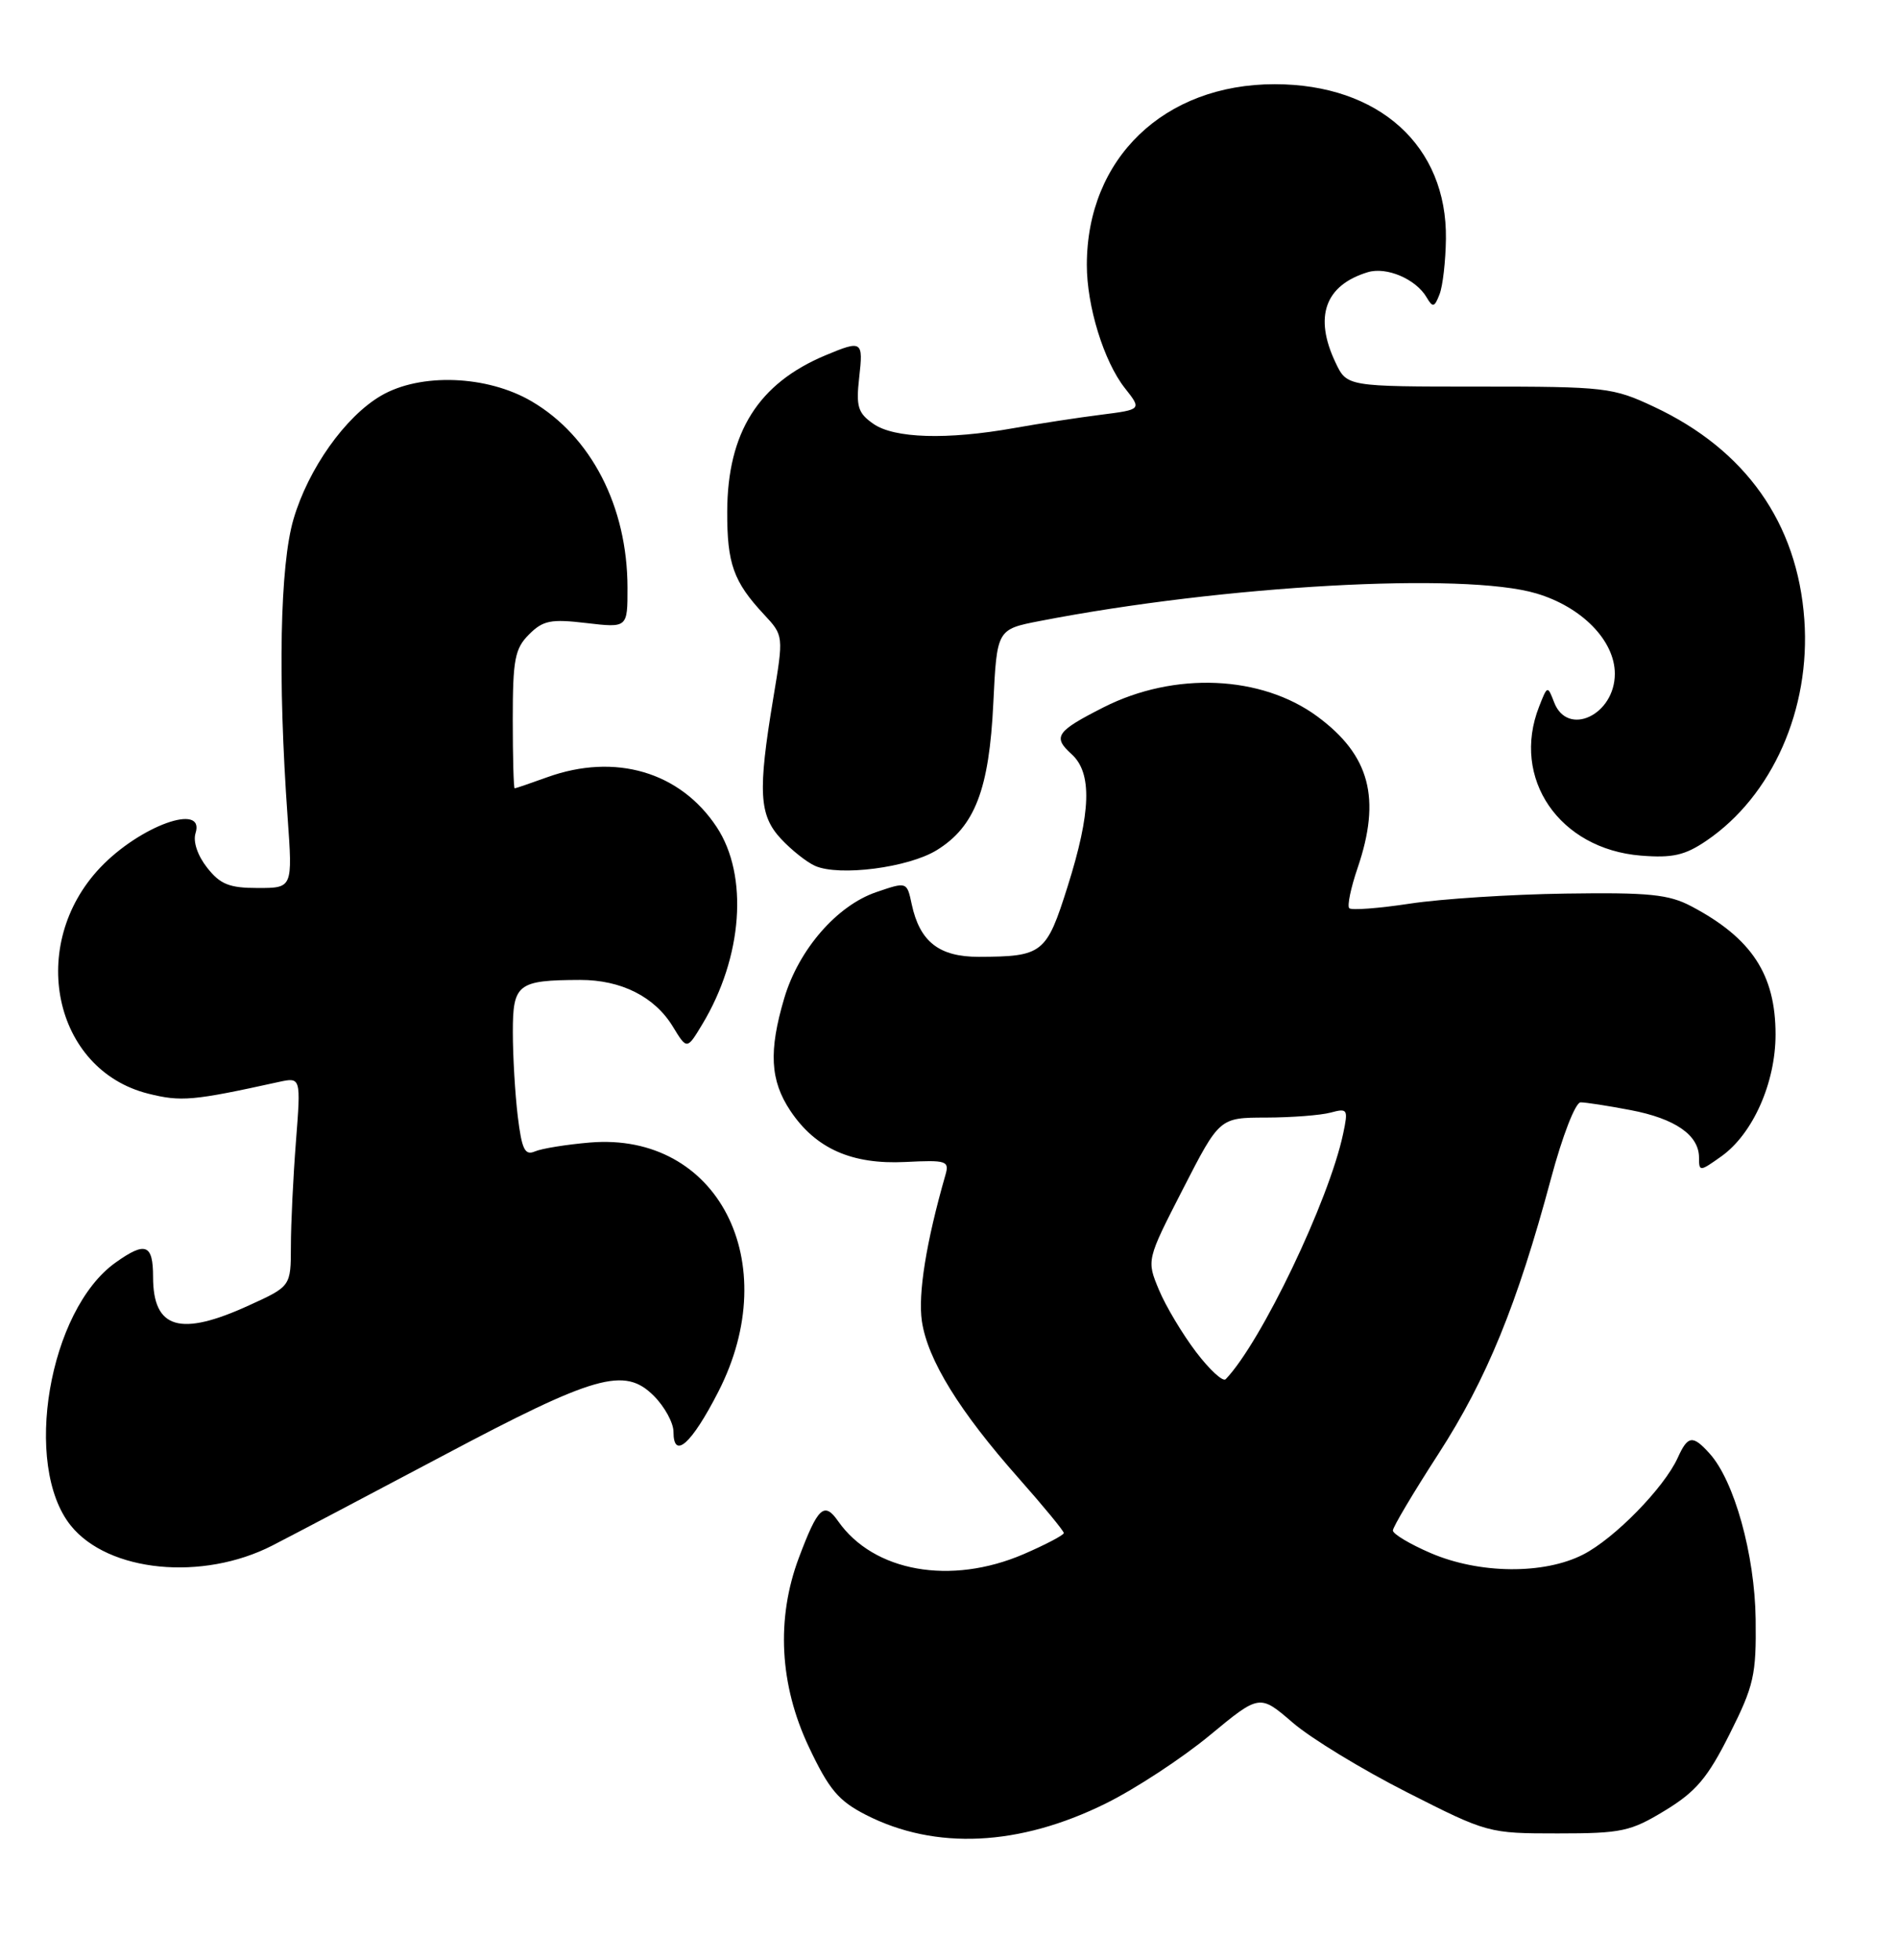 <?xml version="1.0" encoding="UTF-8" standalone="no"?>
<!DOCTYPE svg PUBLIC "-//W3C//DTD SVG 1.1//EN" "http://www.w3.org/Graphics/SVG/1.1/DTD/svg11.dtd" >
<svg xmlns="http://www.w3.org/2000/svg" xmlns:xlink="http://www.w3.org/1999/xlink" version="1.1" viewBox="0 0 248 256">
 <g >
 <path fill="currentColor"
d=" M 144.50 235.58 C 148.35 233.68 154.44 229.68 158.04 226.71 C 164.58 221.30 164.58 221.30 168.90 225.02 C 171.27 227.07 177.99 231.16 183.83 234.12 C 194.35 239.46 194.51 239.50 203.54 239.50 C 211.90 239.50 213.05 239.25 217.57 236.50 C 221.61 234.04 223.13 232.24 226.00 226.52 C 229.18 220.19 229.49 218.80 229.40 211.52 C 229.29 203.08 226.61 193.43 223.37 189.86 C 221.17 187.42 220.54 187.51 219.21 190.45 C 217.42 194.37 210.95 200.98 206.86 203.07 C 201.72 205.70 193.29 205.61 186.94 202.88 C 184.22 201.71 182.00 200.38 182.00 199.93 C 182.00 199.48 184.69 194.96 187.97 189.89 C 194.26 180.15 198.24 170.42 202.65 153.99 C 204.15 148.38 205.85 144.00 206.53 144.00 C 207.19 144.00 210.12 144.45 213.04 145.01 C 218.89 146.12 222.00 148.28 222.00 151.22 C 222.00 153.07 222.10 153.06 224.91 151.06 C 229.03 148.13 232.00 141.46 232.00 135.13 C 232.00 127.30 228.88 122.55 221.00 118.39 C 218.05 116.83 215.46 116.57 204.57 116.73 C 197.46 116.83 188.31 117.42 184.24 118.04 C 180.16 118.66 176.59 118.93 176.30 118.64 C 176.01 118.35 176.50 115.98 177.39 113.38 C 180.49 104.28 178.99 98.66 172.14 93.60 C 164.82 88.20 153.45 87.71 144.21 92.39 C 138.00 95.54 137.51 96.25 140.02 98.52 C 142.73 100.97 142.57 106.09 139.49 115.83 C 136.73 124.58 136.25 124.96 127.90 124.99 C 122.71 125.00 120.18 123.02 119.13 118.13 C 118.50 115.17 118.50 115.17 114.50 116.54 C 109.36 118.29 104.37 124.03 102.48 130.37 C 100.42 137.31 100.63 141.14 103.27 145.10 C 106.57 150.04 111.29 152.14 118.30 151.79 C 123.69 151.52 124.07 151.64 123.53 153.50 C 121.02 162.24 119.93 169.03 120.46 172.61 C 121.22 177.65 125.35 184.35 133.13 193.13 C 136.36 196.78 139.00 199.99 139.00 200.26 C 139.00 200.53 136.64 201.77 133.75 203.02 C 124.22 207.12 114.15 205.33 109.51 198.71 C 107.69 196.11 106.87 196.87 104.38 203.50 C 101.40 211.44 101.85 220.08 105.68 228.19 C 108.32 233.77 109.55 235.24 113.15 237.08 C 122.22 241.71 133.19 241.18 144.50 235.58 Z  M 35.61 201.88 C 38.30 200.50 48.29 195.24 57.82 190.19 C 77.79 179.59 81.60 178.51 85.43 182.34 C 86.84 183.75 88.00 185.87 88.00 187.04 C 88.00 190.74 90.36 188.63 93.85 181.82 C 102.54 164.87 93.78 147.85 77.08 149.25 C 74.01 149.51 70.78 150.03 69.90 150.41 C 68.58 150.98 68.18 150.16 67.65 145.80 C 67.30 142.89 67.01 137.96 67.01 134.87 C 67.00 128.52 67.62 128.04 75.80 128.01 C 81.17 128.00 85.54 130.20 87.92 134.11 C 89.76 137.13 89.76 137.13 91.76 133.81 C 97.05 125.04 97.83 114.37 93.64 108.03 C 88.87 100.82 80.38 98.33 71.50 101.53 C 69.30 102.32 67.39 102.98 67.25 102.98 C 67.11 102.99 67.00 98.95 67.00 94.00 C 67.00 86.16 67.27 84.73 69.12 82.88 C 70.96 81.04 71.98 80.84 76.62 81.39 C 82.00 82.02 82.00 82.02 81.99 76.76 C 81.98 66.18 77.25 56.99 69.47 52.43 C 63.64 49.01 54.93 48.69 49.79 51.69 C 45.11 54.42 40.28 61.24 38.35 67.82 C 36.58 73.84 36.29 88.64 37.58 106.75 C 38.24 116.00 38.24 116.00 33.69 116.00 C 29.96 116.00 28.77 115.52 27.06 113.34 C 25.82 111.77 25.20 109.94 25.55 108.84 C 26.83 104.80 18.30 107.87 13.12 113.31 C 3.52 123.40 6.96 139.74 19.35 142.86 C 23.66 143.94 25.19 143.81 36.41 141.34 C 39.32 140.71 39.32 140.71 38.67 149.10 C 38.31 153.72 38.01 159.87 38.01 162.76 C 38.00 168.03 38.00 168.03 32.56 170.51 C 23.53 174.65 20.00 173.60 20.00 166.80 C 20.00 162.52 19.01 162.14 15.10 164.93 C 6.37 171.14 2.92 191.42 9.25 199.29 C 14.15 205.37 26.46 206.58 35.61 201.88 Z  M 122.41 111.05 C 127.38 107.98 129.25 103.13 129.79 91.86 C 130.26 82.21 130.26 82.21 135.88 81.12 C 159.87 76.46 191.31 74.71 200.74 77.52 C 206.69 79.28 211.00 83.69 211.00 88.01 C 211.00 93.40 204.82 96.31 203.07 91.75 C 202.21 89.52 202.19 89.53 201.10 92.32 C 197.43 101.69 203.74 110.91 214.41 111.77 C 218.54 112.10 220.16 111.73 222.96 109.83 C 231.58 103.97 236.60 92.64 235.76 80.93 C 234.86 68.33 228.09 58.75 216.12 53.14 C 210.73 50.61 209.80 50.50 193.25 50.50 C 175.99 50.50 175.99 50.50 174.50 47.35 C 171.66 41.37 173.13 37.26 178.71 35.56 C 181.17 34.81 185.01 36.45 186.41 38.85 C 187.21 40.21 187.43 40.16 188.09 38.46 C 188.52 37.38 188.89 34.12 188.93 31.21 C 189.09 19.05 180.18 11.00 166.55 11.00 C 152.10 11.00 142.02 20.69 142.01 34.59 C 142.00 39.98 144.23 47.21 146.98 50.70 C 149.19 53.50 149.19 53.50 143.85 54.18 C 140.91 54.55 135.80 55.33 132.50 55.92 C 123.73 57.48 116.83 57.27 114.11 55.36 C 112.10 53.96 111.84 53.11 112.26 49.36 C 112.81 44.51 112.66 44.41 107.87 46.41 C 99.09 50.08 95.06 56.48 95.02 66.82 C 95.00 73.64 95.84 75.99 99.82 80.26 C 102.40 83.03 102.40 83.03 101.03 91.26 C 99.01 103.44 99.18 106.49 102.05 109.58 C 103.40 111.03 105.40 112.62 106.50 113.11 C 109.67 114.51 118.71 113.34 122.41 111.05 Z  M 156.28 176.61 C 154.51 174.28 152.32 170.63 151.43 168.49 C 149.81 164.60 149.81 164.60 154.58 155.30 C 159.35 146.00 159.35 146.00 165.42 145.99 C 168.77 145.98 172.56 145.69 173.86 145.34 C 176.09 144.74 176.18 144.89 175.50 148.10 C 173.65 156.84 164.77 175.37 160.15 180.17 C 159.79 180.54 158.05 178.94 156.28 176.61 Z "/>
</g>
</svg>